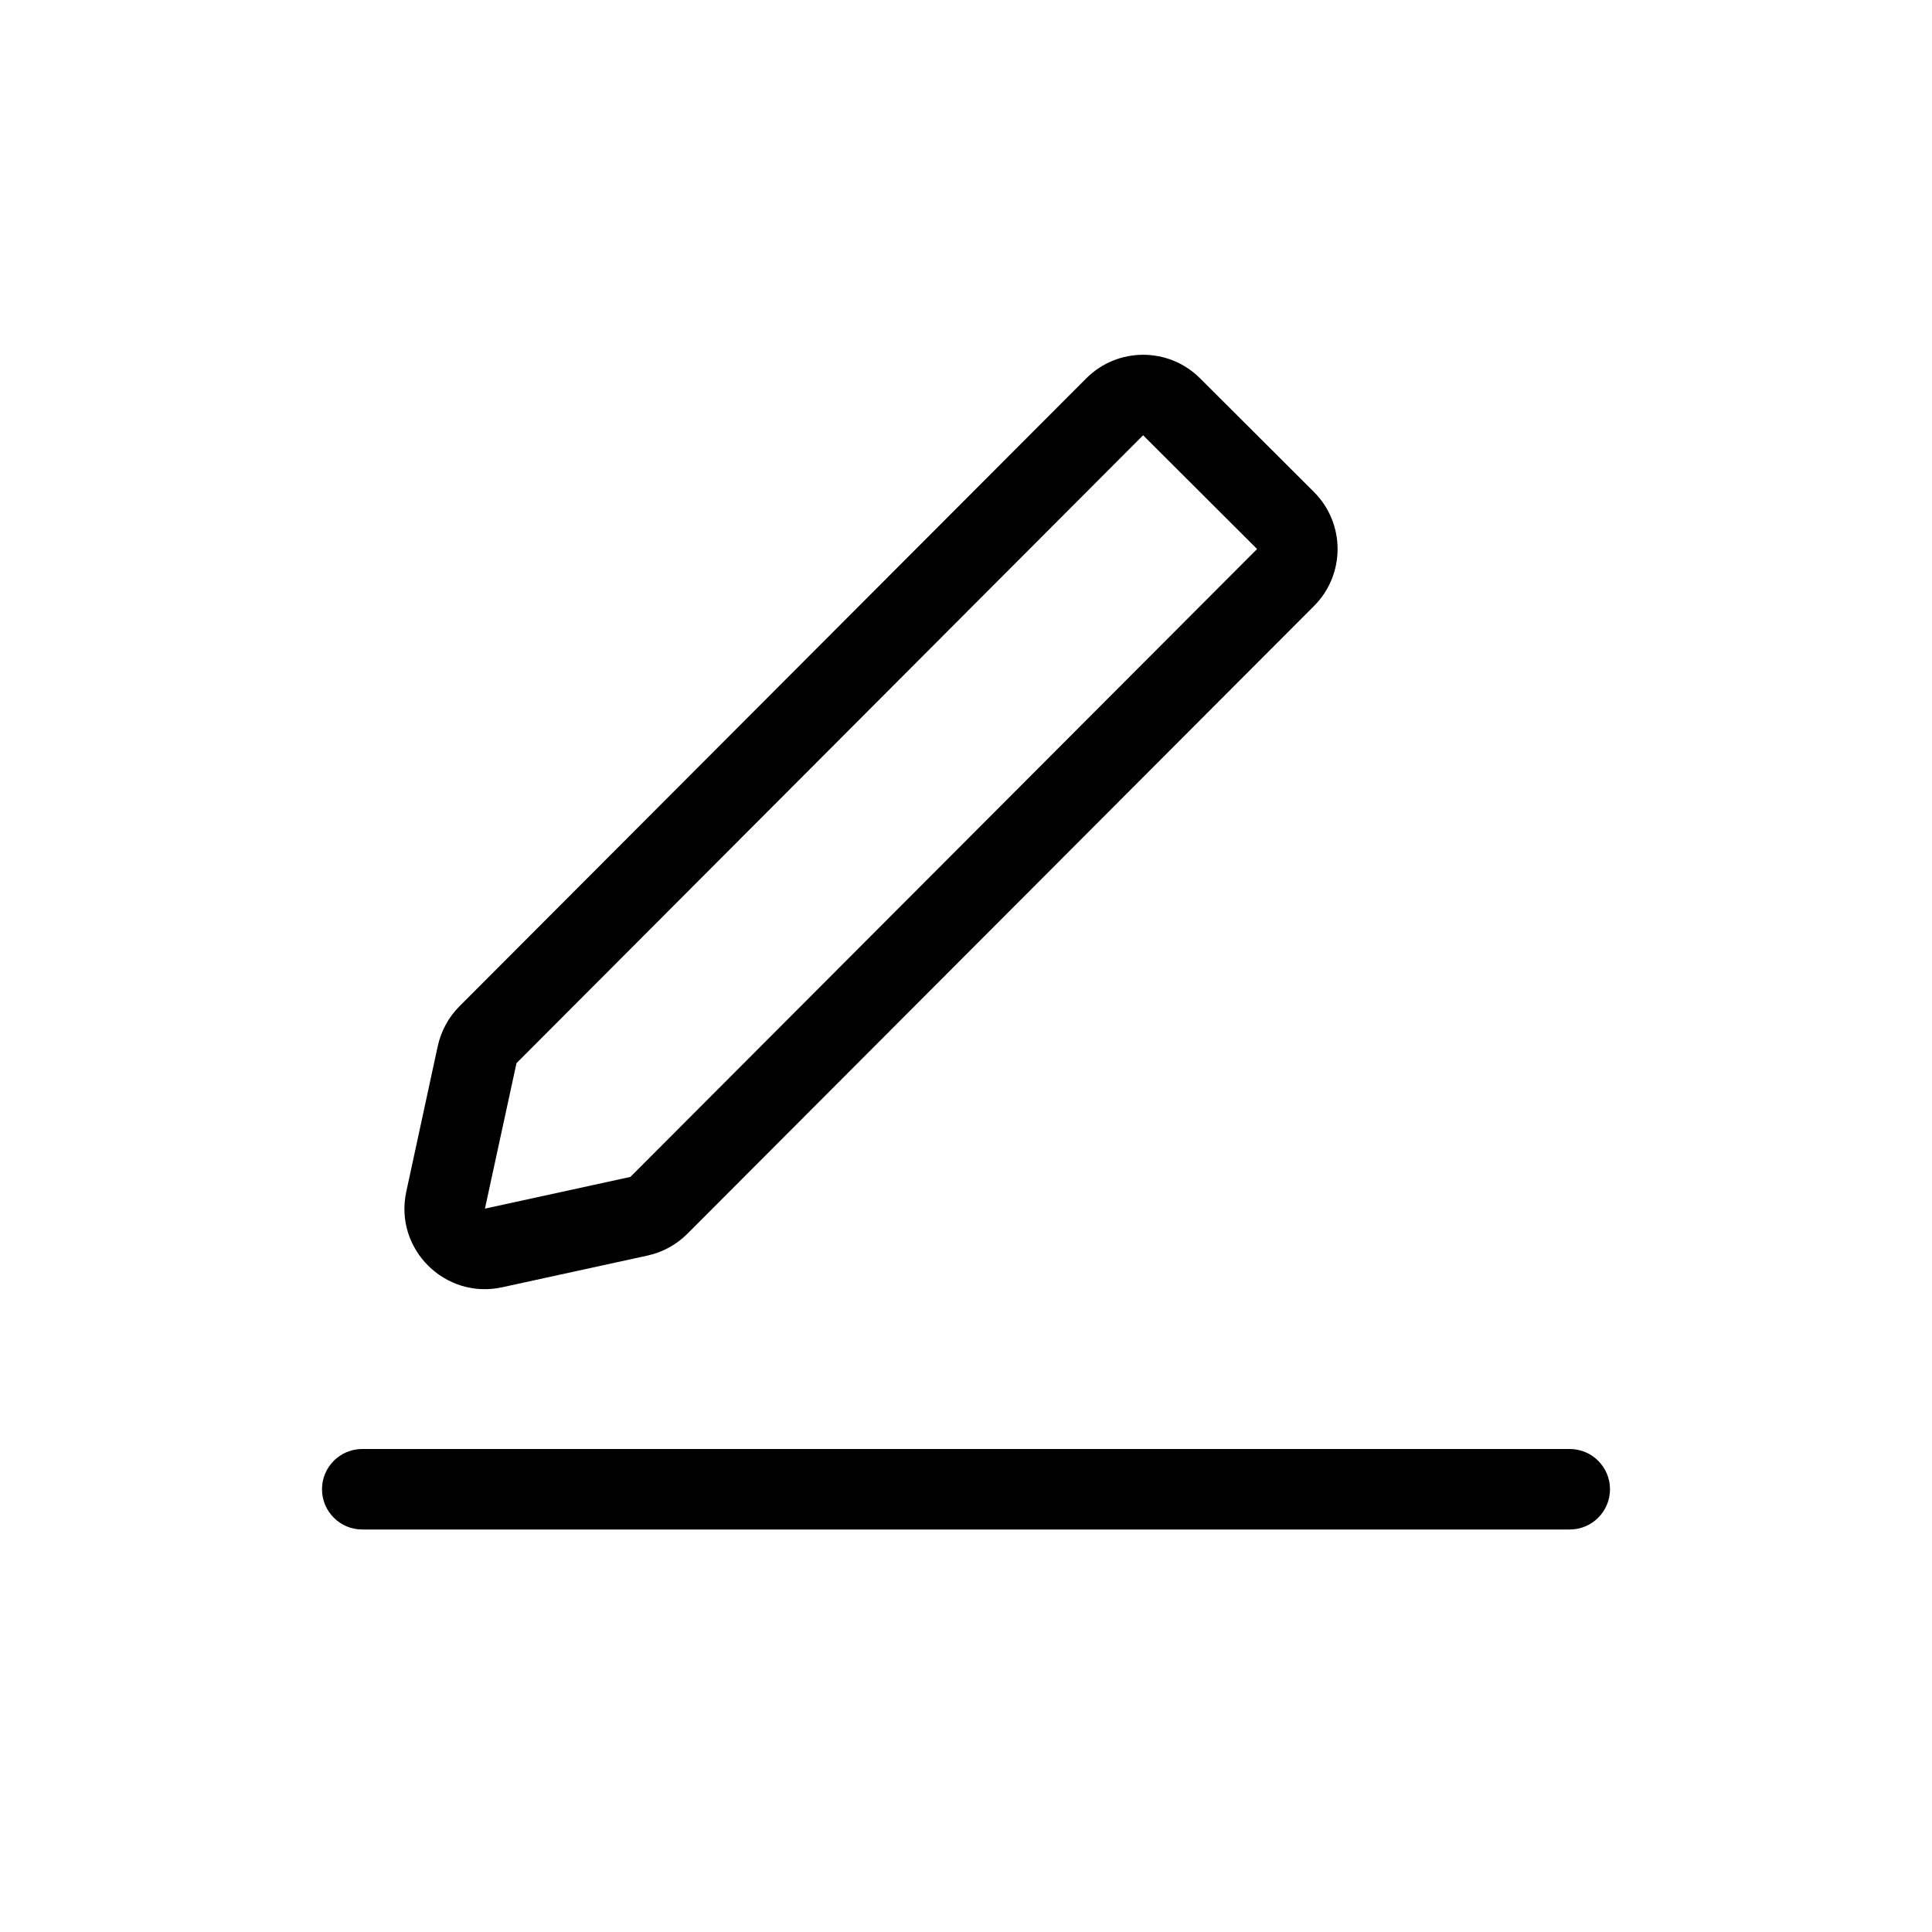 <svg width="24" height="24" viewBox="0 0 24 24" fill="none" xmlns="http://www.w3.org/2000/svg">
<path fill-rule="evenodd" clip-rule="evenodd" d="M14.907 4.699C14.516 4.309 13.883 4.31 13.493 4.701L5.708 12.5C5.572 12.636 5.479 12.808 5.438 12.995L5.047 14.803C4.893 15.514 5.527 16.146 6.238 15.991L8.044 15.597C8.232 15.556 8.403 15.462 8.539 15.326L16.324 7.527C16.714 7.136 16.713 6.503 16.323 6.112L14.907 4.699ZM14.2 5.407L15.616 6.82L7.831 14.62L6.024 15.014L6.416 13.207L14.2 5.407ZM4 18.5C4 18.224 4.224 18 4.5 18H19.5C19.776 18 20 18.224 20 18.5C20 18.776 19.776 19 19.5 19H4.5C4.224 19 4 18.776 4 18.5Z" fill="black"/>
</svg>

